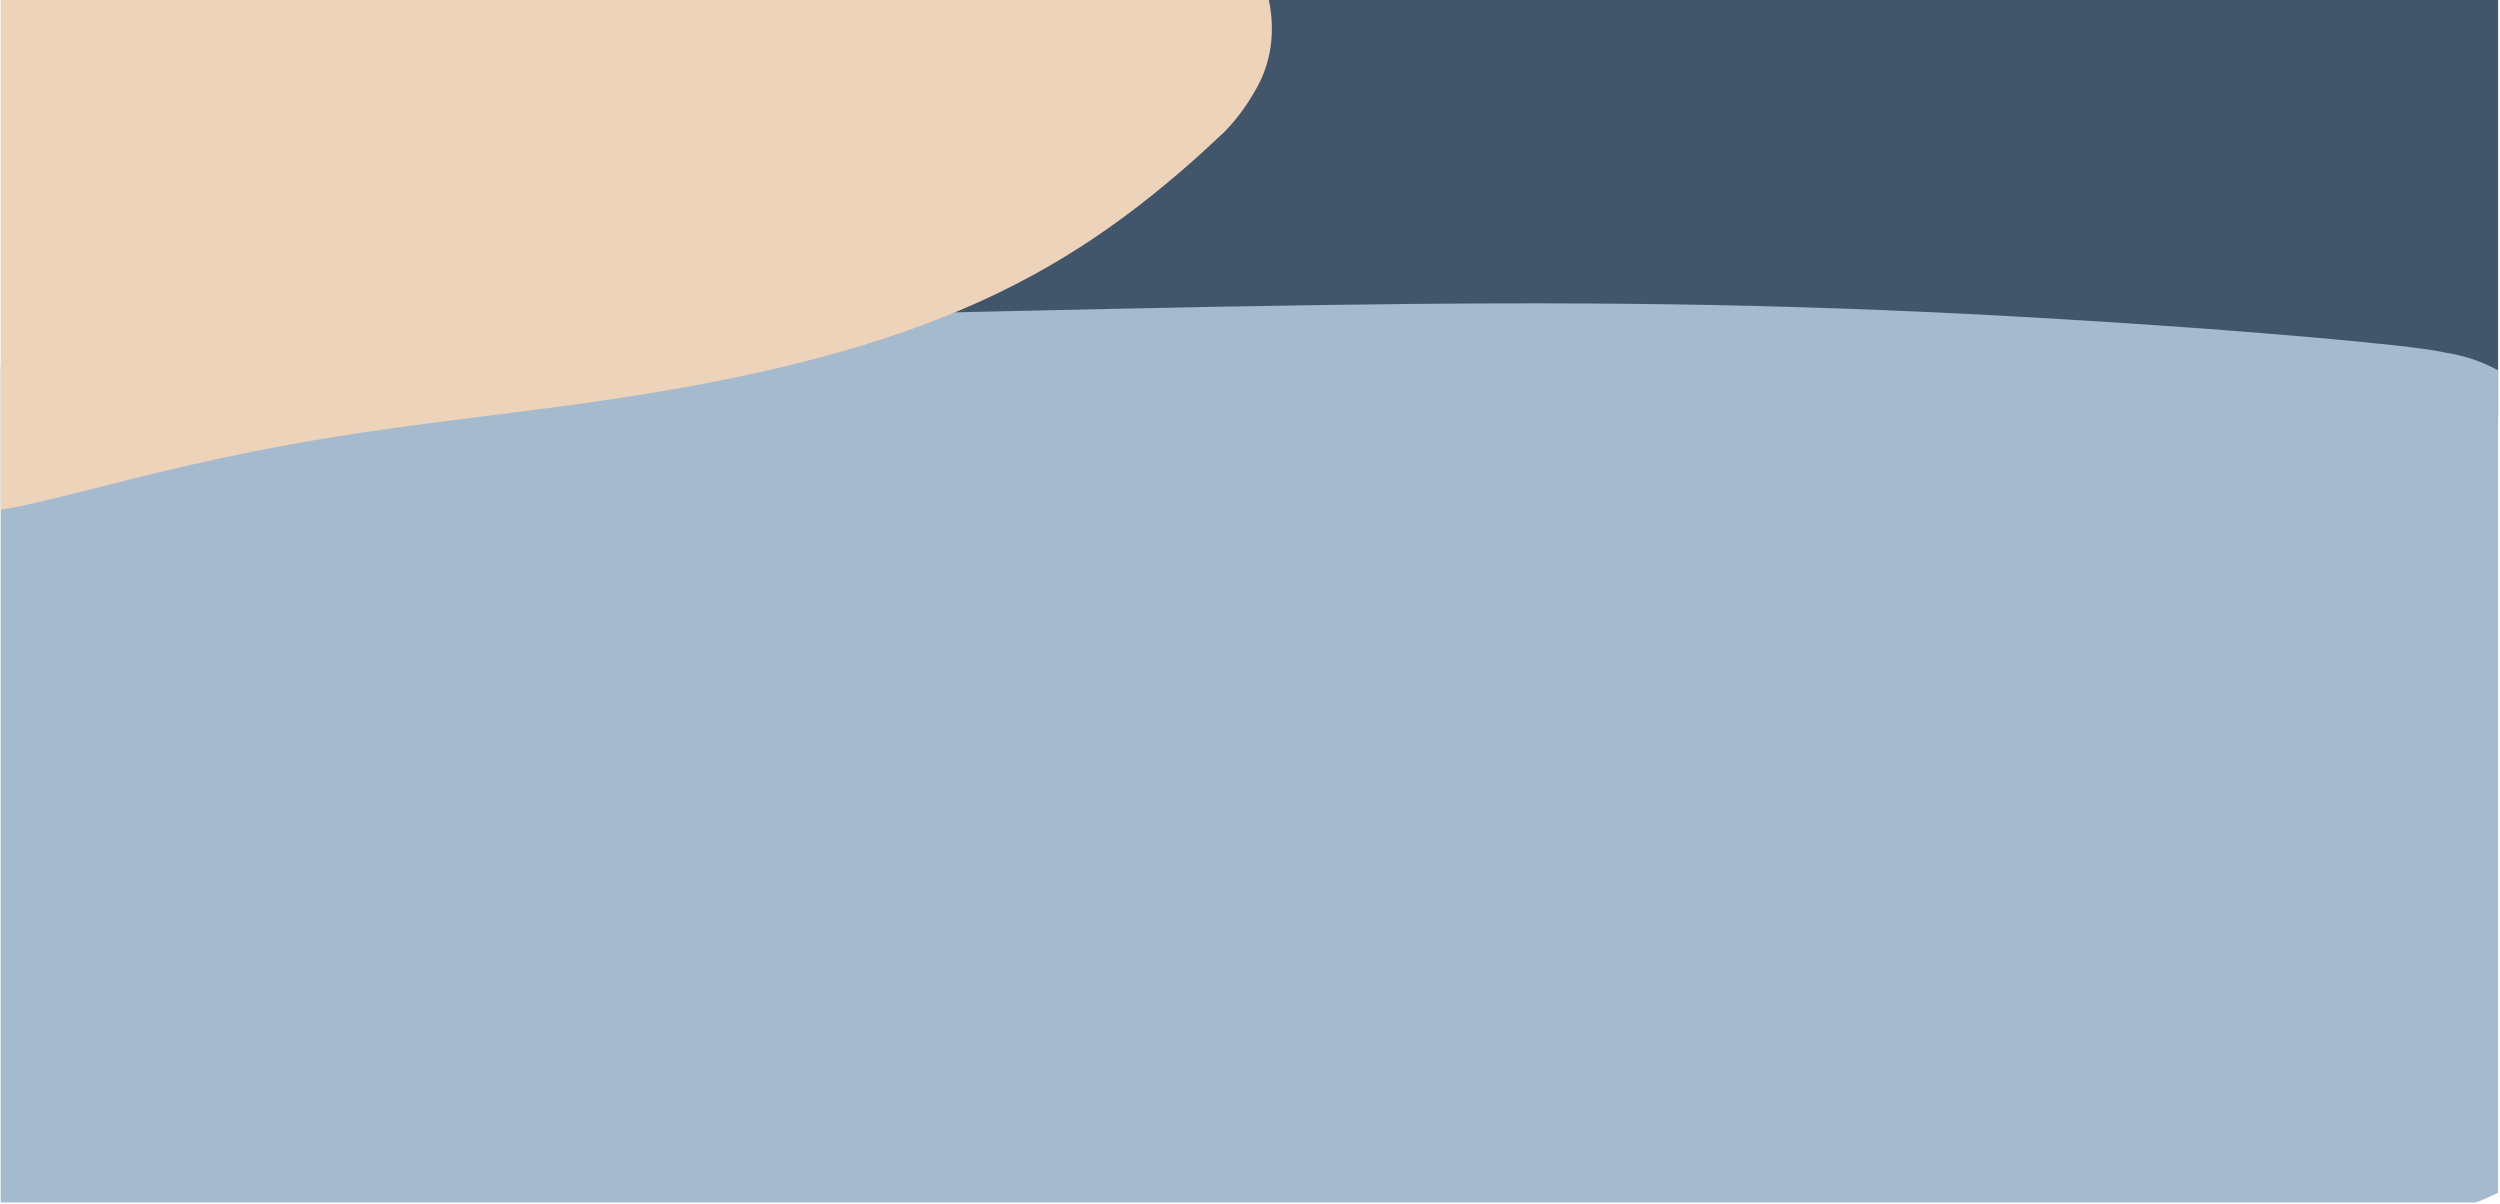 <?xml version="1.0" encoding="UTF-8"?>
<svg xmlns="http://www.w3.org/2000/svg" xmlns:xlink="http://www.w3.org/1999/xlink" width="1012.5pt" height="487.5pt" viewBox="0 0 1012.5 487.5" version="1.2">
<defs>
<clipPath id="clip1">
  <path d="M 366 0 L 1011.73 0 L 1011.73 210 L 366 210 Z M 366 0 "/>
</clipPath>
<clipPath id="clip2">
  <path d="M 0.27 122 L 1011.73 122 L 1011.73 487 L 0.27 487 Z M 0.27 122 "/>
</clipPath>
<clipPath id="clip3">
  <path d="M 0.27 0 L 516 0 L 516 209 L 0.27 209 Z M 0.27 0 "/>
</clipPath>
<clipPath id="clip4">
  <path d="M -174.699 88.949 L 252.129 -306.25 L 543.945 8.918 L 117.117 404.117 Z M -174.699 88.949 "/>
</clipPath>
<clipPath id="clip5">
  <path d="M -174.699 88.949 L 252.129 -306.25 L 543.945 8.918 L 117.117 404.117 Z M -174.699 88.949 "/>
</clipPath>
<clipPath id="clip6">
  <path d="M -174.699 88.949 L 251.934 -306.066 L 543.973 9.344 L 117.34 404.359 Z M -174.699 88.949 "/>
</clipPath>
</defs>
<g id="surface1">
<g clip-path="url(#clip1)" clip-rule="nonzero">
<path style=" stroke:none;fill-rule:nonzero;fill:rgb(25.49%,33.73%,41.959%);fill-opacity:1;" d="M 534.027 205.391 C 434.75 222.004 346.961 177.848 370.5 84.133 C 394.039 -9.578 611.293 -9.719 694.094 -70.348 C 776.898 -130.977 953.441 -268.984 1025.164 -108.969 C 1096.891 51.051 1052.719 206.777 909.27 208.852 C 765.82 210.93 534.027 205.391 534.027 205.391 Z M 534.027 205.391 "/>
</g>
<g clip-path="url(#clip2)" clip-rule="nonzero">
<path style=" stroke:none;fill-rule:nonzero;fill:rgb(64.709%,72.939%,80.389%);fill-opacity:1;" d="M -56.438 472.715 C -52.141 478.859 -47.223 484.465 -41.691 489.531 C -36.164 494.598 -30.148 499.008 -23.648 502.758 C 3.812 520.973 57.789 521.801 81.461 523.457 C 552.34 557.758 529.852 545.457 904.254 504.414 C 1040.262 489.508 1071.156 485.371 1056.598 275.652 C 1054.941 251.996 1051.152 203.973 1040.617 182.09 C 1039.555 179.52 1038.332 177.031 1036.949 174.621 C 1035.566 172.211 1034.035 169.898 1032.355 167.684 C 1030.676 165.473 1028.859 163.375 1026.906 161.395 C 1024.953 159.414 1022.883 157.566 1020.695 155.855 C 1018.504 154.141 1016.215 152.578 1013.824 151.156 C 1011.434 149.738 1008.961 148.48 1006.406 147.379 C 1003.852 146.281 1001.238 145.348 998.566 144.586 C 995.891 143.824 993.18 143.234 990.43 142.82 C 975.277 139.152 894.312 133.238 893.129 133.121 C 673.906 117.27 567.848 122.828 246.352 129.57 C 190.363 130.871 18.016 137.613 -34.066 156.777 C -40.832 159.066 -47.172 162.223 -53.078 166.238 C -58.988 170.254 -64.25 174.984 -68.867 180.434 C -94.438 213.906 -97.277 269.145 -96.094 311.137 C -94.91 333.137 -82.008 438.527 -56.438 472.715 Z M -56.438 472.715 "/>
</g>
<g clip-path="url(#clip3)" clip-rule="nonzero">
<g clip-path="url(#clip4)" clip-rule="nonzero">
<g clip-path="url(#clip5)" clip-rule="nonzero">
<g clip-path="url(#clip6)" clip-rule="nonzero">
<path style=" stroke:none;fill-rule:nonzero;fill:rgb(93.329%,82.75%,73.329%);fill-opacity:1;" d="M 240.668 162.715 C 204.867 167.805 168.891 171.469 133.184 177.305 C 47.605 191.285 5.18 210.934 -23.395 207.859 C -66.422 203.266 -66.367 154.254 -50.535 113.762 C -38 81.527 -32.762 67.062 -28.035 57.48 C -22.121 44.68 -16.98 31.578 -12.621 18.168 C -2.523 -10.578 -7.277 -35.582 4.328 -64.41 C 5.715 -68.246 7.461 -71.906 9.566 -75.398 C 11.668 -78.891 14.09 -82.148 16.828 -85.164 C 19.566 -88.184 22.57 -90.91 25.84 -93.344 C 29.109 -95.777 32.586 -97.871 36.266 -99.625 C 130.23 -142.91 164.117 -113.719 273.125 -65.18 C 289.32 -57.602 306.113 -51.754 323.504 -47.637 C 392.906 -32.41 440.207 -64.008 489.227 -36.07 C 510.52 -23.988 524.242 10.996 507.945 37.371 C 504.277 43.793 499.809 49.602 494.539 54.793 C 435.551 109.688 378.621 143.047 240.668 162.715 Z M 240.668 162.715 "/>
</g>
</g>
</g>
</g>
</g>
</svg>
